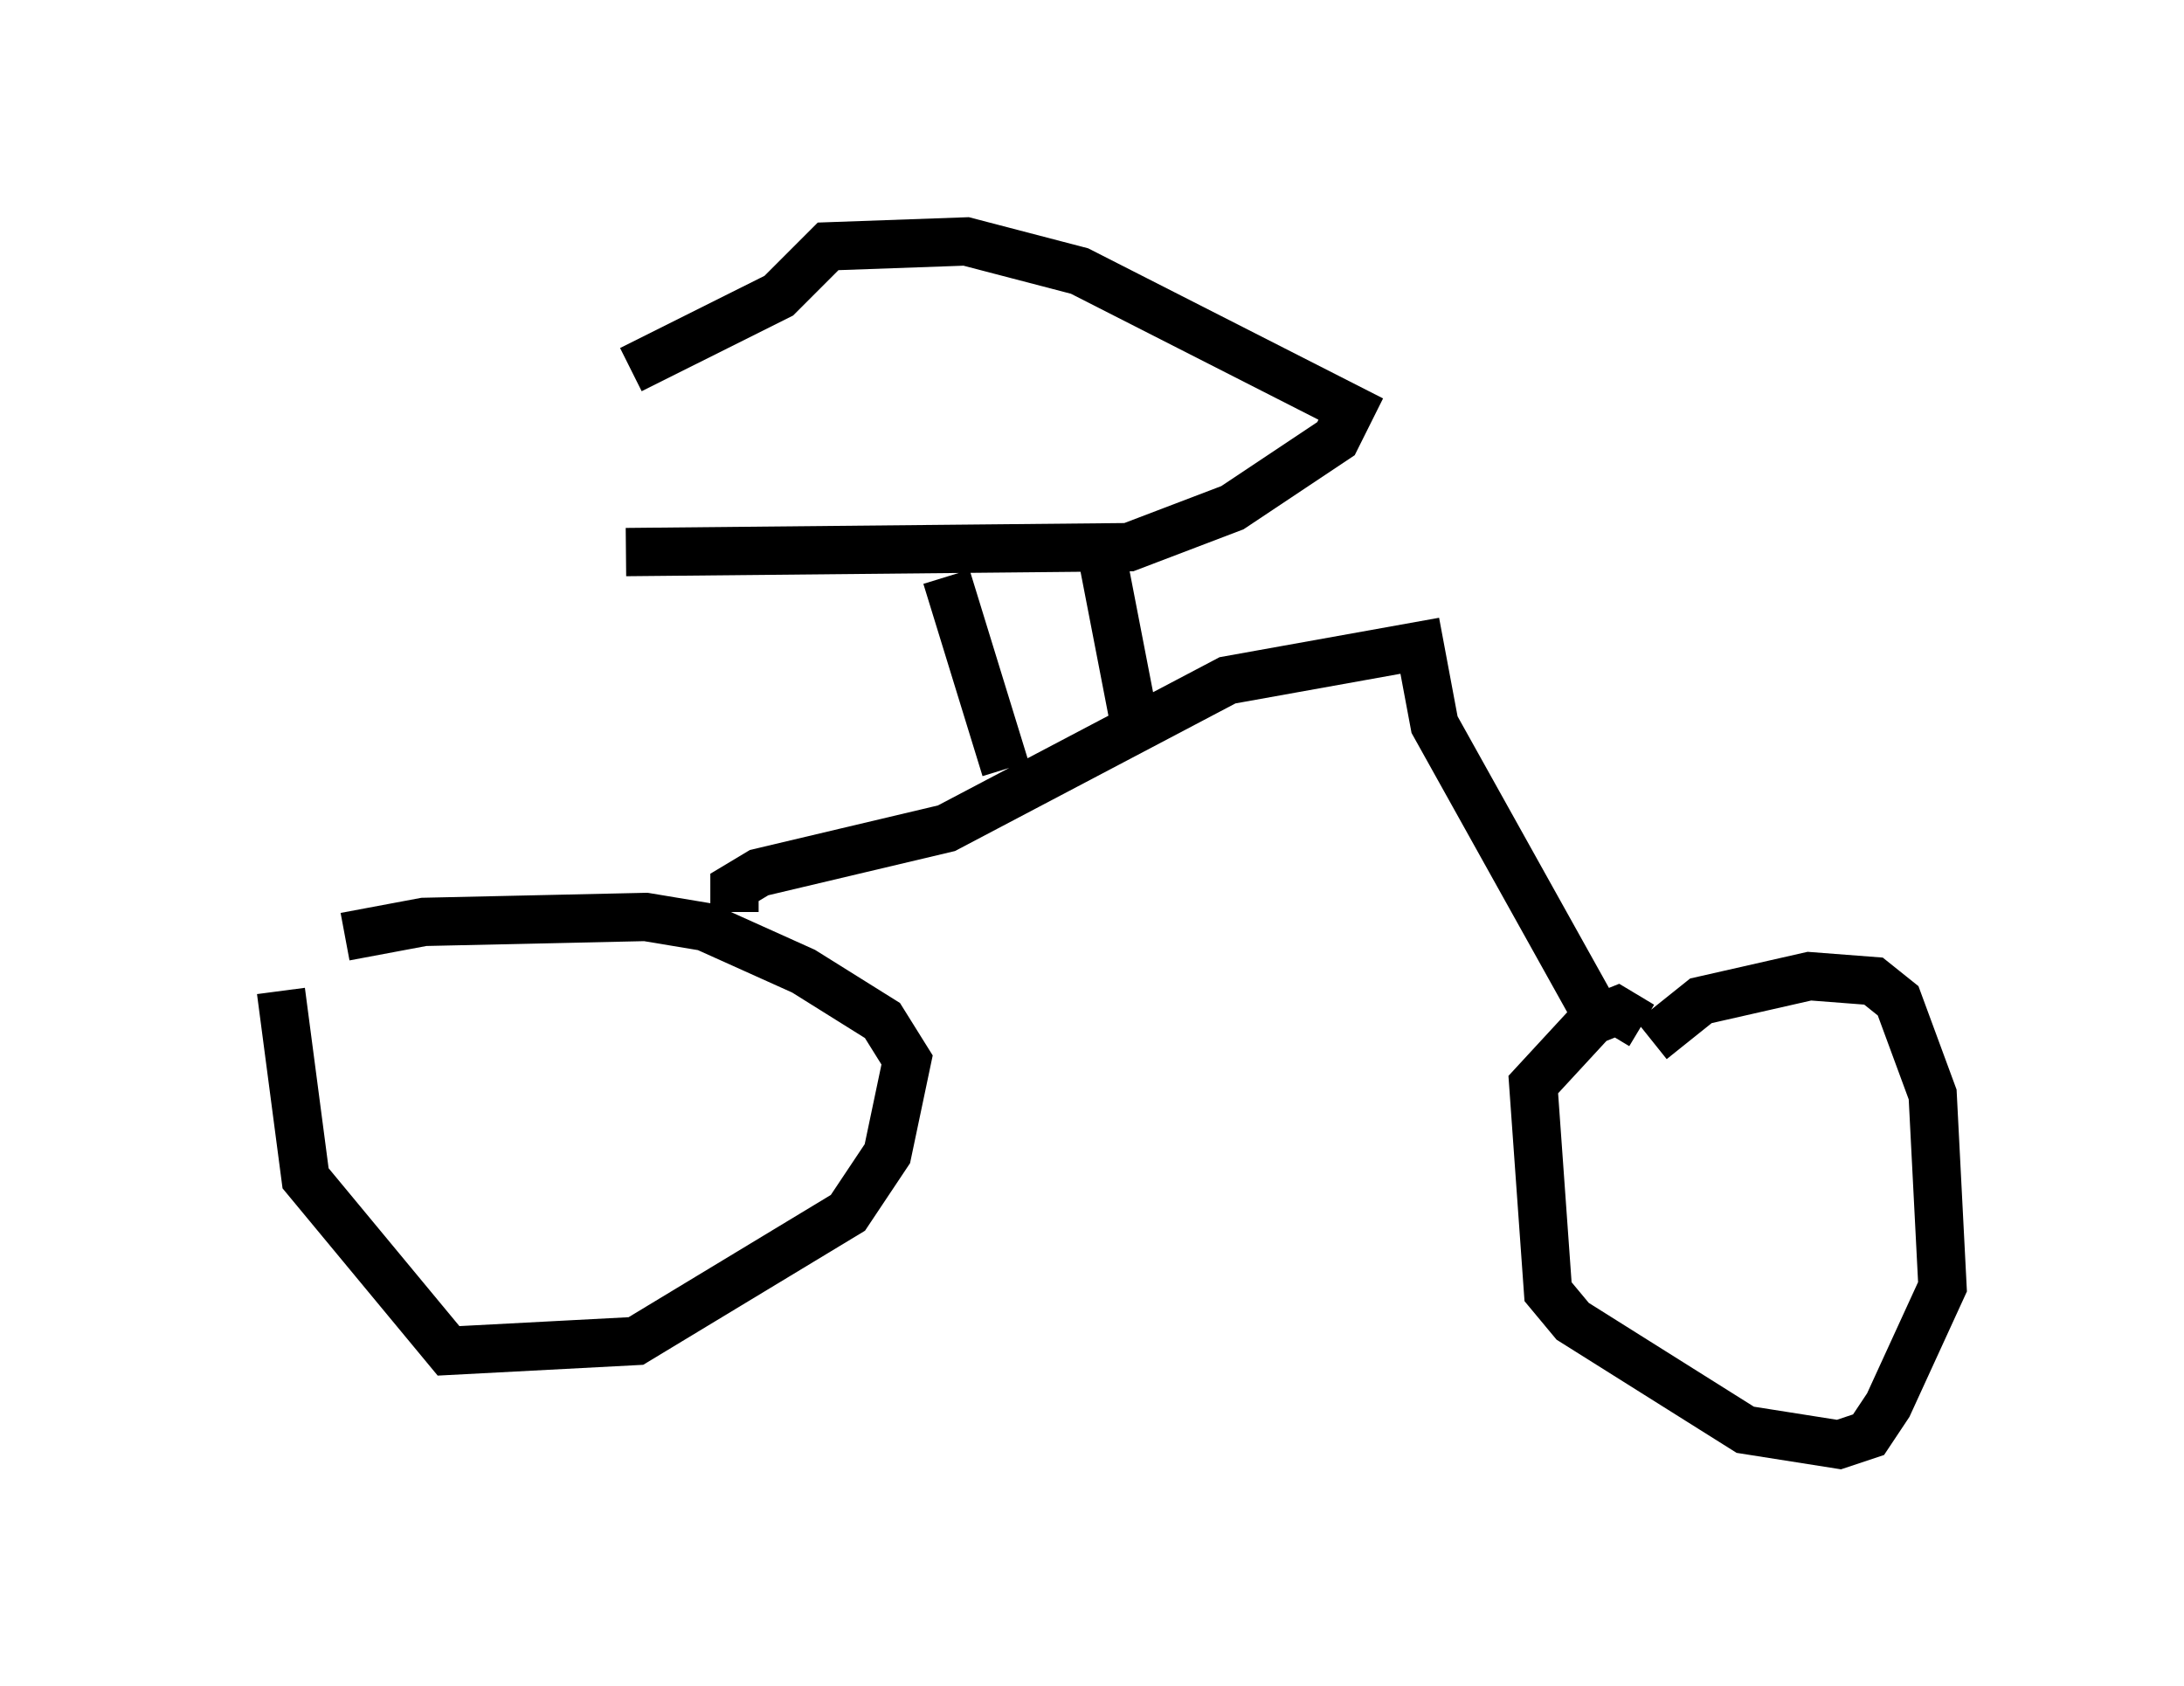 <?xml version="1.0" encoding="utf-8" ?>
<svg baseProfile="full" height="34.909" version="1.1" width="45.219" xmlns="http://www.w3.org/2000/svg" xmlns:ev="http://www.w3.org/2001/xml-events" xmlns:xlink="http://www.w3.org/1999/xlink"><defs /><rect fill="white" height="34.909" width="45.219" x="0" y="0" /><path d="M5, 20.415 m2.144, -1.021 l1.633, -0.306 4.594, -0.102 l1.225, 0.204 2.042, 0.919 l1.633, 1.021 0.51, 0.817 l-0.408, 1.94 -0.817, 1.225 l-4.39, 2.654 -3.879, 0.204 l-2.96, -3.573 -0.51, -3.879 m28.379, 1.021 l1.021, -0.817 2.246, -0.51 l1.327, 0.102 0.51, 0.408 l0.715, 1.94 0.204, 3.981 l-1.123, 2.45 -0.408, 0.613 l-0.613, 0.204 -1.94, -0.306 l-3.573, -2.246 -0.51, -0.613 l-0.306, -4.288 1.225, -1.327 l0.51, -0.204 0.51, 0.306 m-18.784, -2.348 l0.0, -0.51 0.51, -0.306 l3.879, -0.919 5.819, -3.063 l3.981, -0.715 0.306, 1.633 l3.471, 6.227 m-12.352, -5.308 l-1.225, -3.981 m3.879, 2.96 l-0.613, -3.165 m-9.902, -0.306 l10.413, -0.102 2.144, -0.817 l2.144, -1.429 0.306, -0.613 l-5.615, -2.858 -2.348, -0.613 l-2.858, 0.102 -1.021, 1.021 l-3.063, 1.531 " fill="none" stroke="black" stroke-width="1" /></svg>